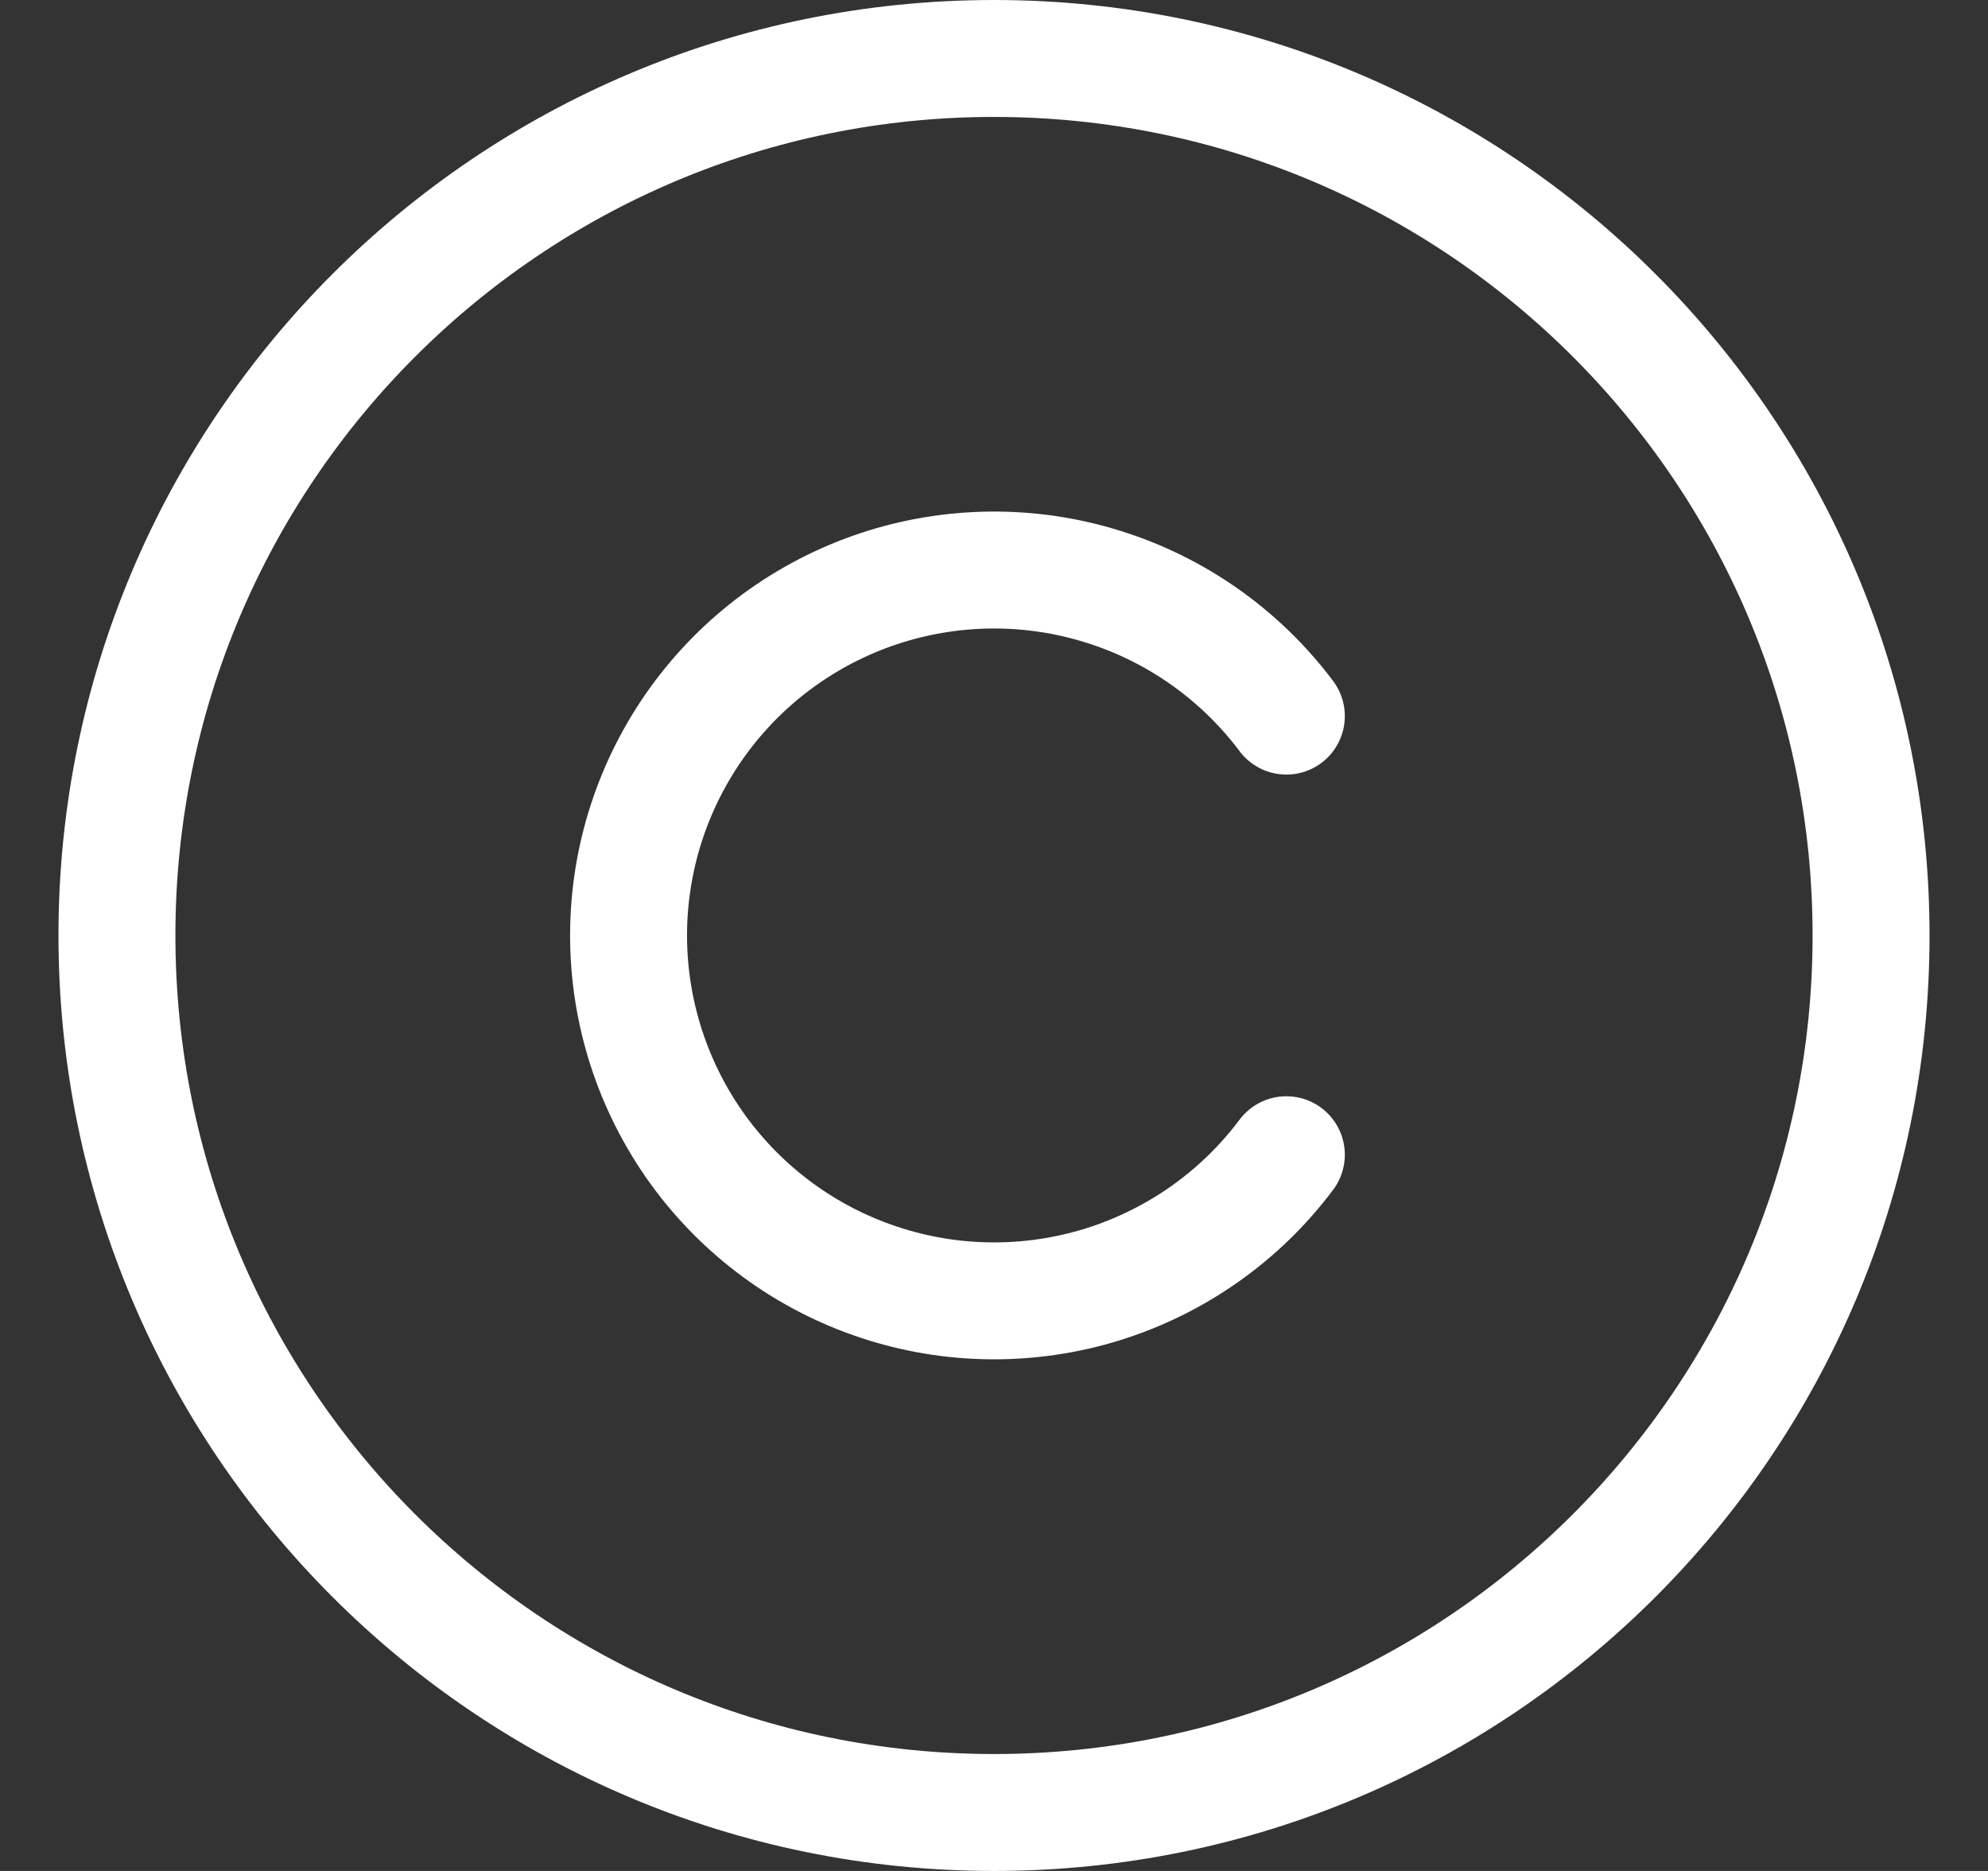 <svg width="17" height="16" viewBox="0 0 17 16" fill="none" xmlns="http://www.w3.org/2000/svg">
<rect x="0" y="0" width="17" height="16" fill="#333333" stroke="none"/>
<path d="M11 9.875C10.607 10.4 10.058 10.787 9.432 10.983C8.806 11.178 8.134 11.172 7.512 10.964C6.89 10.757 6.349 10.359 5.965 9.827C5.582 9.295 5.375 8.655 5.375 8C5.375 7.344 5.582 6.705 5.965 6.173C6.349 5.64 6.89 5.243 7.512 5.035C8.134 4.828 8.806 4.821 9.432 5.017C10.058 5.212 10.607 5.6 11 6.124M16 8C16 12.142 12.642 15.5 8.5 15.5C4.358 15.5 1 12.142 1 8C1 3.858 4.358 0.5 8.5 0.5C12.642 0.5 16 3.858 16 8Z" stroke="white" stroke-linecap="round" stroke-linejoin="round"/>
</svg>
